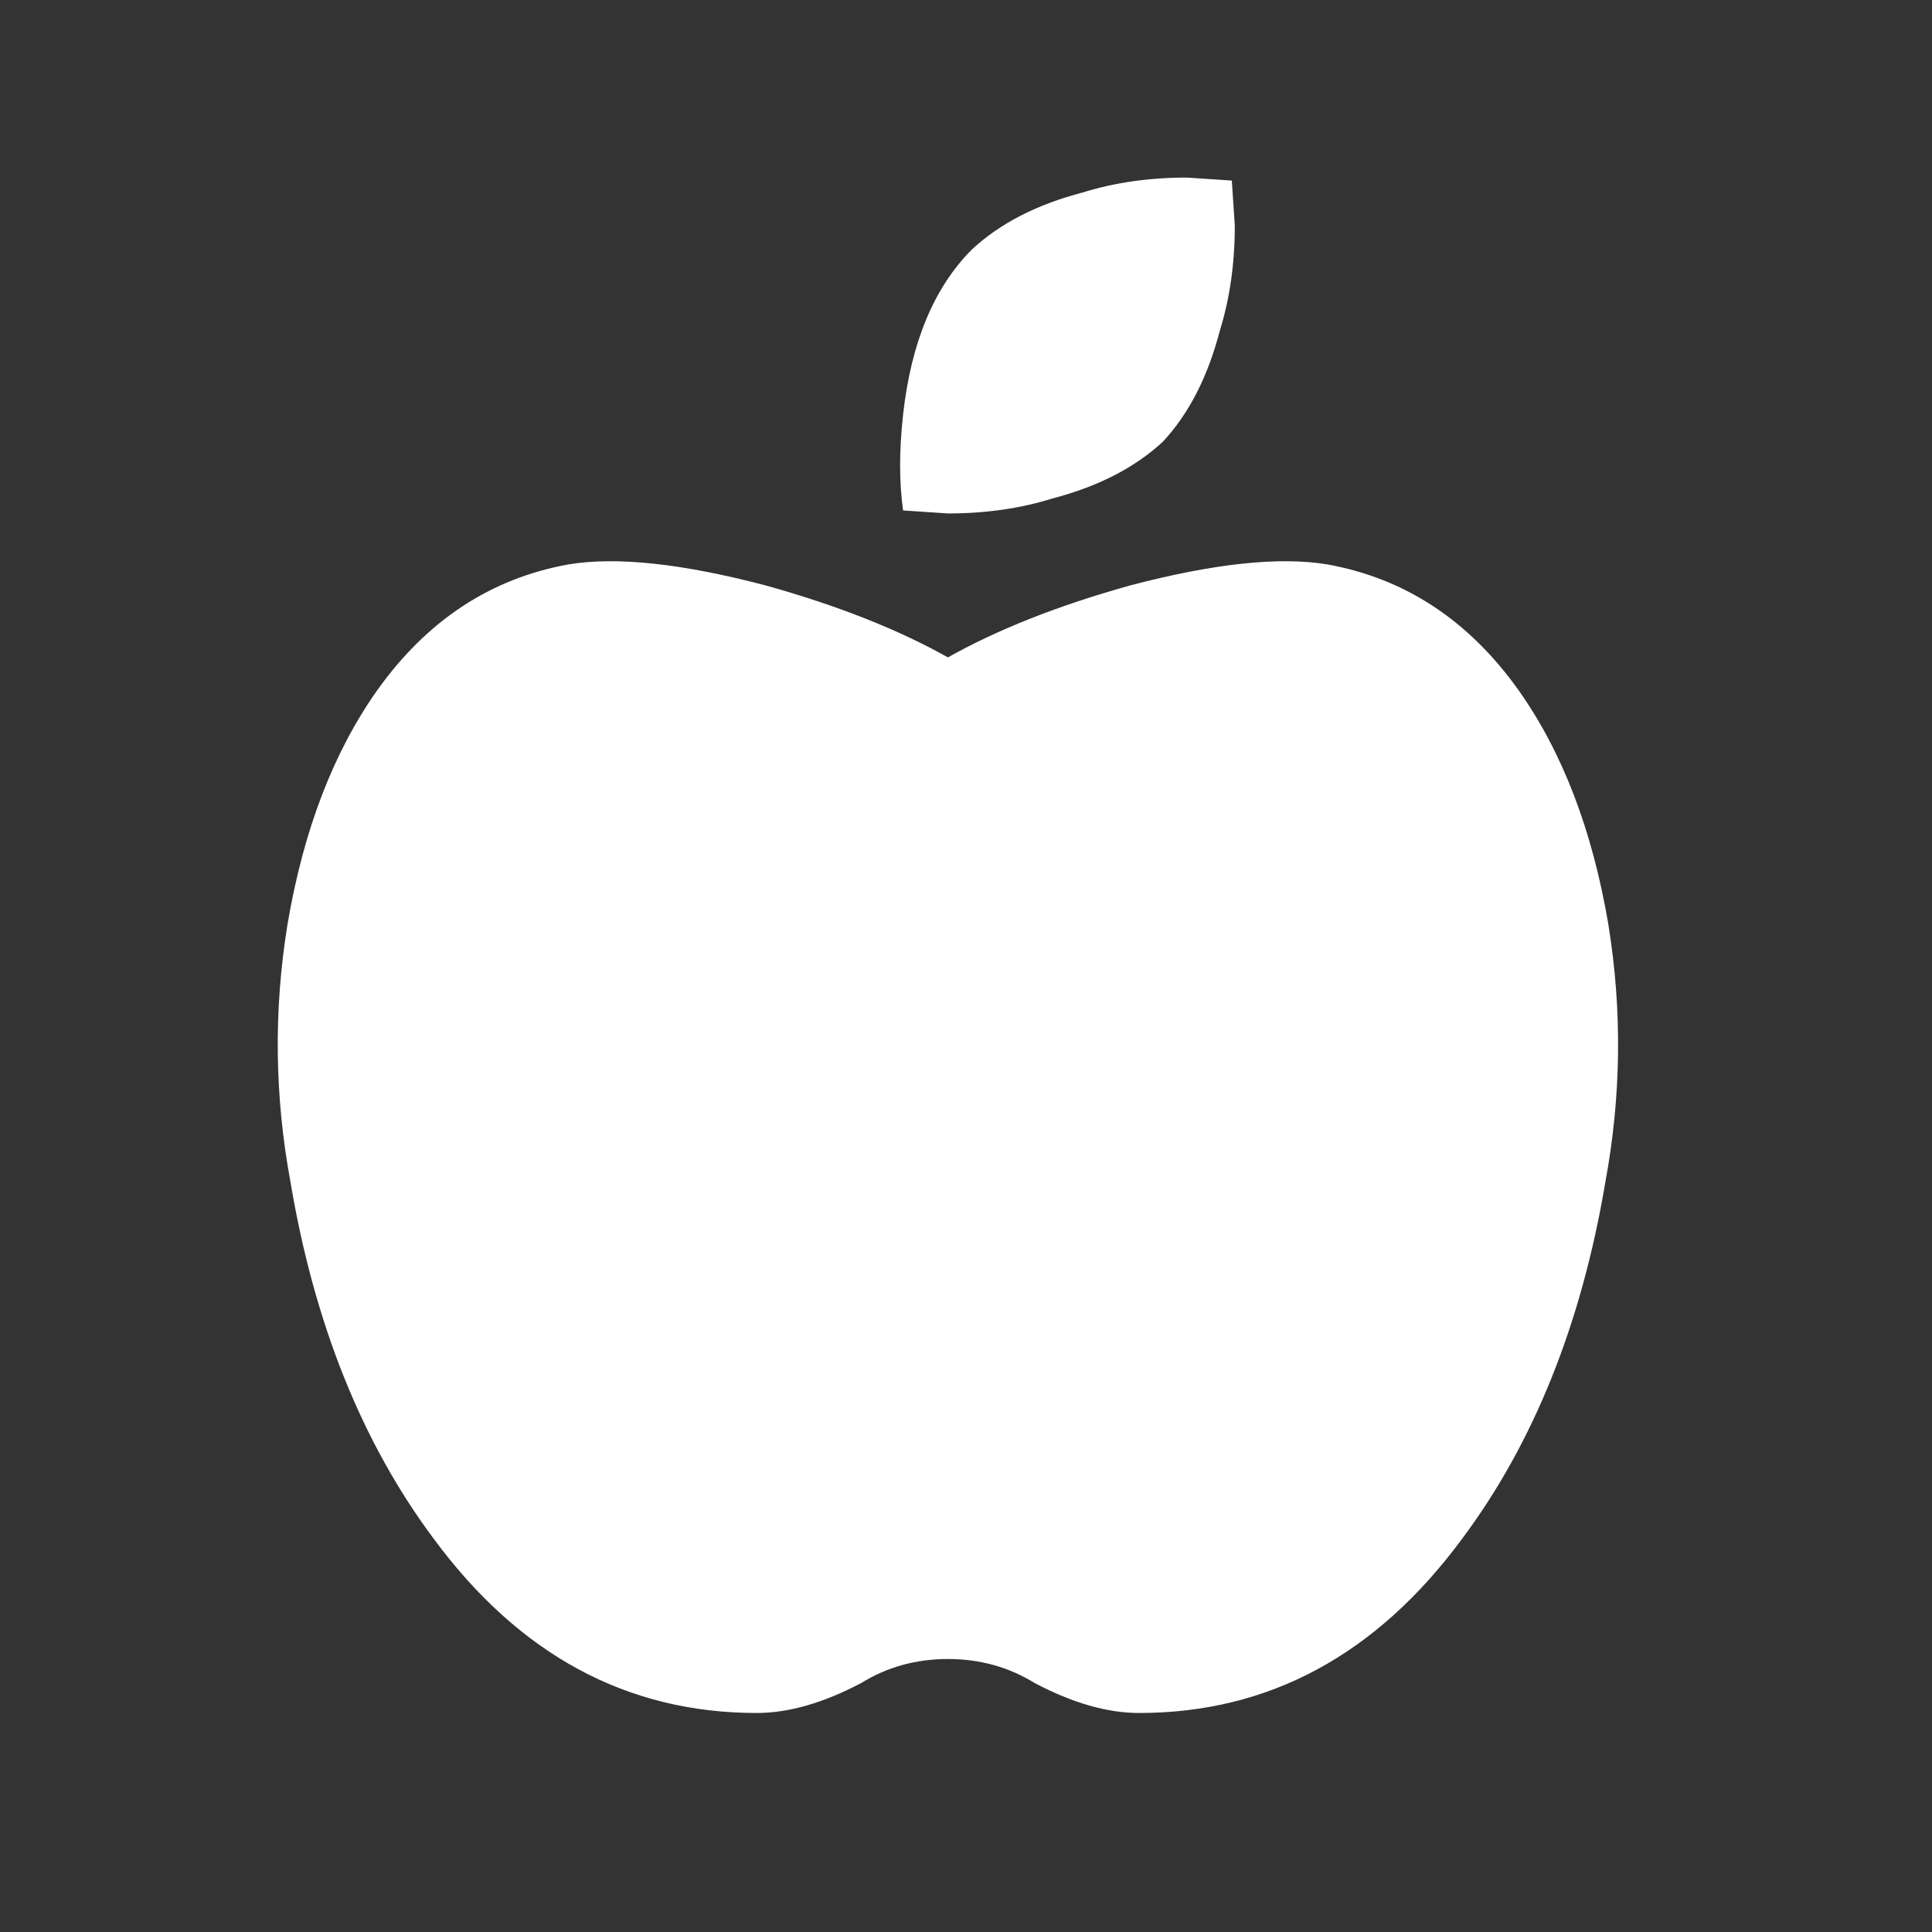 <?xml version="1.0" encoding="utf-8"?>
<svg fill="#ffffff" width="800px" height="800px" viewBox="-32 0 516.612 515.399" xmlns="http://www.w3.org/2000/svg" xmlns:bx="https://boxy-svg.com" preserveAspectRatio="none"><rect x="-32" y="0" width="516.612" height="515.399" fill="#333333" stroke="none"/><g id="SVGRepo_bgCarrier" stroke-width="0"/><g id="SVGRepo_tracerCarrier" stroke-linecap="round" stroke-linejoin="round"/><g id="SVGRepo_iconCarrier" style="" transform="matrix(0.8, 0, 0, 0.8, 42.279, 47.372)"><path d="M350.85 129c25.97 4.67 47.27 18.67 63.92 42 14.65 20.67 24.64 46.67 29.96 78 4.67 28.67 4.32 57.33-1 86-7.99 47.33-23.97 87-47.94 119-28.64 38.67-64.59 58-107.87 58-10.66 0-22.3-3.33-34.96-10-8.66-5.33-18.31-8-28.97-8s-20.3 2.67-28.97 8c-12.66 6.67-24.3 10-34.96 10-43.28 0-79.23-19.33-107.87-58-23.97-32-39.95-71.67-47.94-119-5.32-28.67-5.67-57.33-1-86 5.32-31.33 15.31-57.33 29.96-78 16.65-23.33 37.95-37.33 63.92-42 15.98-2.67 37.95-.33 65.92 7 23.97 6.67 44.28 14.67 60.93 24 16.65-9.33 36.96-17.33 60.93-24 27.98-7.33 49.96-9.67 65.94-7zm-54.94-41c-9.32 8.67-21.65 15-36.96 19-10.66 3.33-22.3 5-34.96 5l-14.98-1c-1.33-9.33-1.33-20 0-32 2.67-24 10.32-42.33 22.97-55 9.32-8.67 21.65-15 36.96-19 10.66-3.33 22.3-5 34.96-5l14.98 1 1 15c0 12.67-1.67 24.33-4.99 35-3.99 15.33-10.31 27.67-18.98 37z" style="" id="object-0"/></g><defs><bx:grid x="-31.456" y="-0.669" width="73.724" height="73.724"/><bx:export><bx:file format="svg"/><bx:file format="svg" href="#object-0" path="Untitled 2.svg"/></bx:export></defs></svg>
